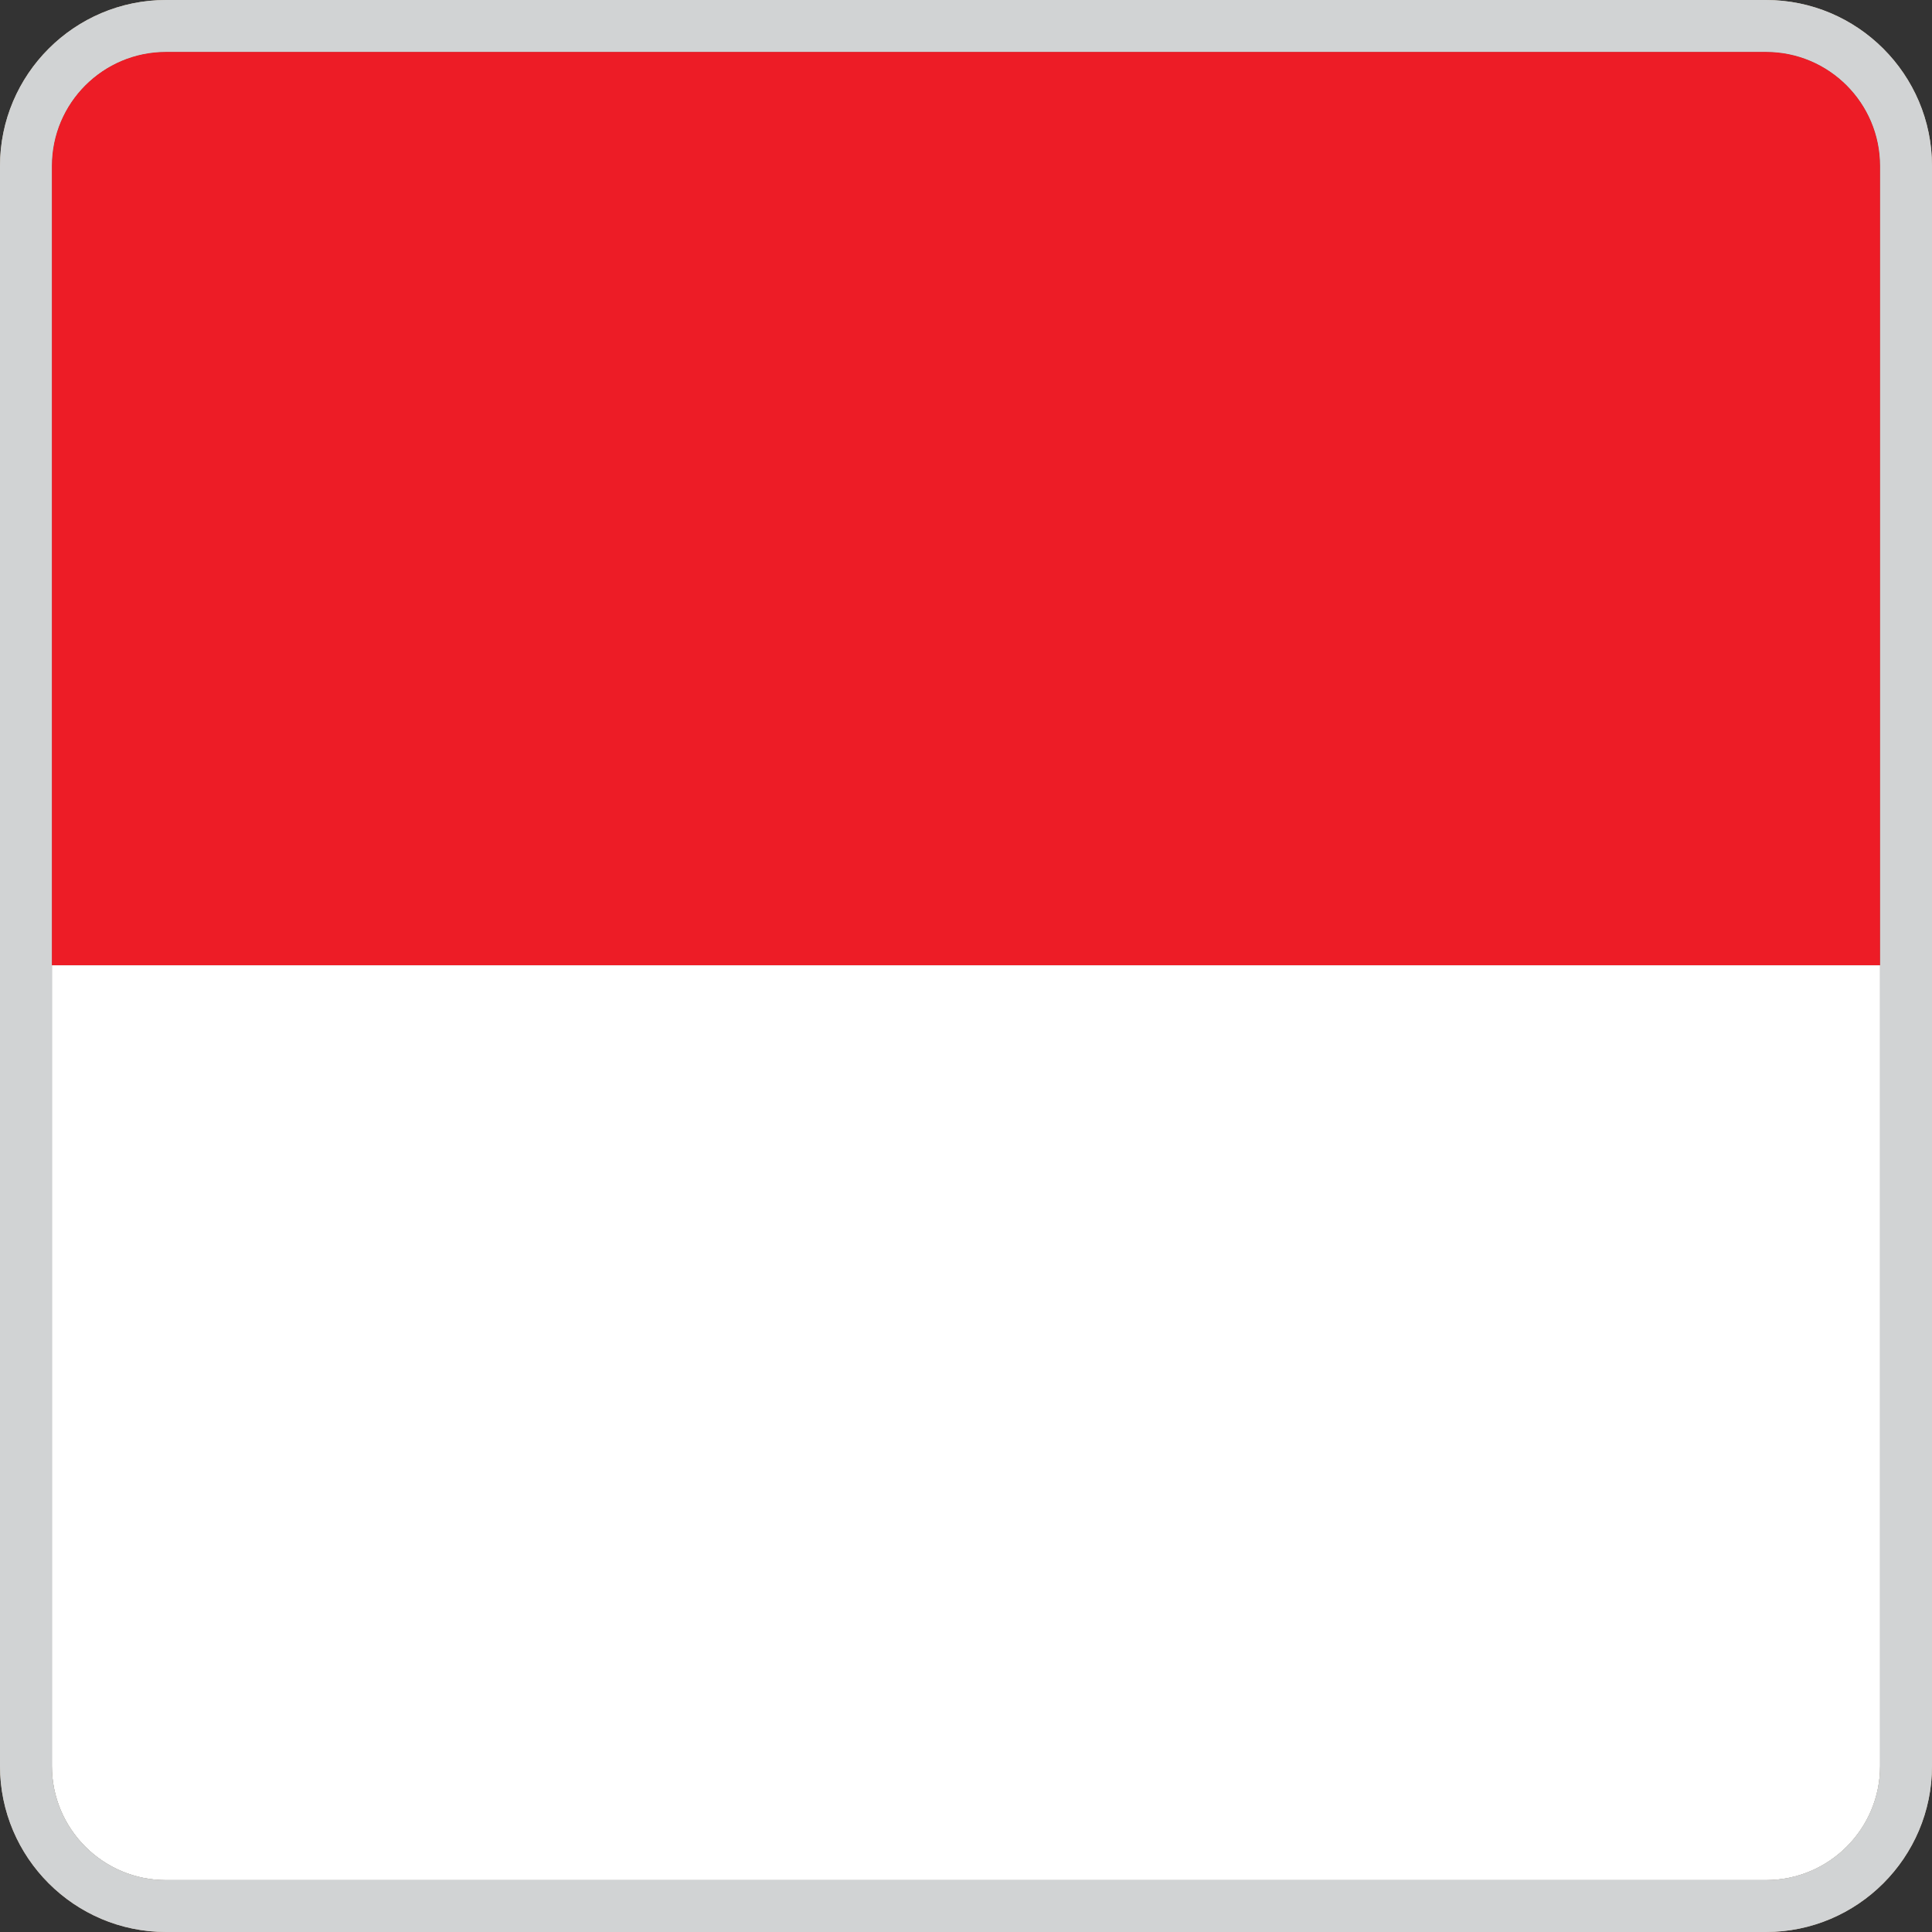 <?xml version="1.0" encoding="utf-8"?>
<!-- Generator: Adobe Illustrator 27.6.1, SVG Export Plug-In . SVG Version: 6.00 Build 0)  -->
<svg version="1.1" xmlns="http://www.w3.org/2000/svg" xmlns:xlink="http://www.w3.org/1999/xlink" x="0px" y="0px"
	 viewBox="0 0 120 120" style="enable-background:new 0 0 120 120;" xml:space="preserve">
<rect x="0" y="0" width="120" height="120" fill="#333333" stroke="none"/>
<style type="text/css">
	.st0{fill:#CAB99F;}
	.st1{fill:#ED1C26;}
	.st2{fill:#FFFFFF;}
	.st3{fill:#D1D3D4;}
</style>
<g id="Layer_1">
	<g>
		<g>
			<path class="st0" d="M109.686,3.222c3.916,0,7.091,3.175,7.091,7.091v99.373c0,3.917-3.175,7.092-7.091,7.092h-99.374
				c-3.916,0-7.091-3.175-7.091-7.092v-99.373c0-3.916,3.175-7.091,7.091-7.091H109.686 M109.686,0h-99.374
				C4.625,0,0,4.625,0,10.312v99.373C0,115.373,4.625,120,10.312,120h99.374C115.374,120,120,115.373,120,109.686v-99.373
				C120,4.625,115.374,0,109.686,0L109.686,0z"/>
		</g>
		<g>
			<path class="st1" d="M109.686,3.222h-99.374c-3.916,0-7.091,3.175-7.091,7.091v49.642h113.556V10.312
				C116.777,6.396,113.603,3.222,109.686,3.222z"/>
			<path class="st2" d="M3.222,109.686c0,3.917,3.175,7.092,7.091,7.092h99.374c3.916,0,7.091-3.175,7.091-7.092V59.954
				H3.222V109.686z"/>
		</g>
	</g>
</g>
<g id="Layer_2">
	<path class="st3" d="M109.686,3.223c3.916,0,7.091,3.175,7.091,7.091v99.372c0,3.919-3.175,7.092-7.091,7.092h-99.374
		c-3.916,0-7.091-3.173-7.091-7.092v-99.372c0-3.916,3.175-7.091,7.091-7.091H109.686 M109.686,0h-99.374
		C4.625,0,0,4.625,0,10.313v99.372C0,115.373,4.625,120,10.312,120h99.374C115.374,120,120,115.373,120,109.686v-99.372
		C120,4.625,115.374,0,109.686,0L109.686,0z"/>
</g>
</svg>
